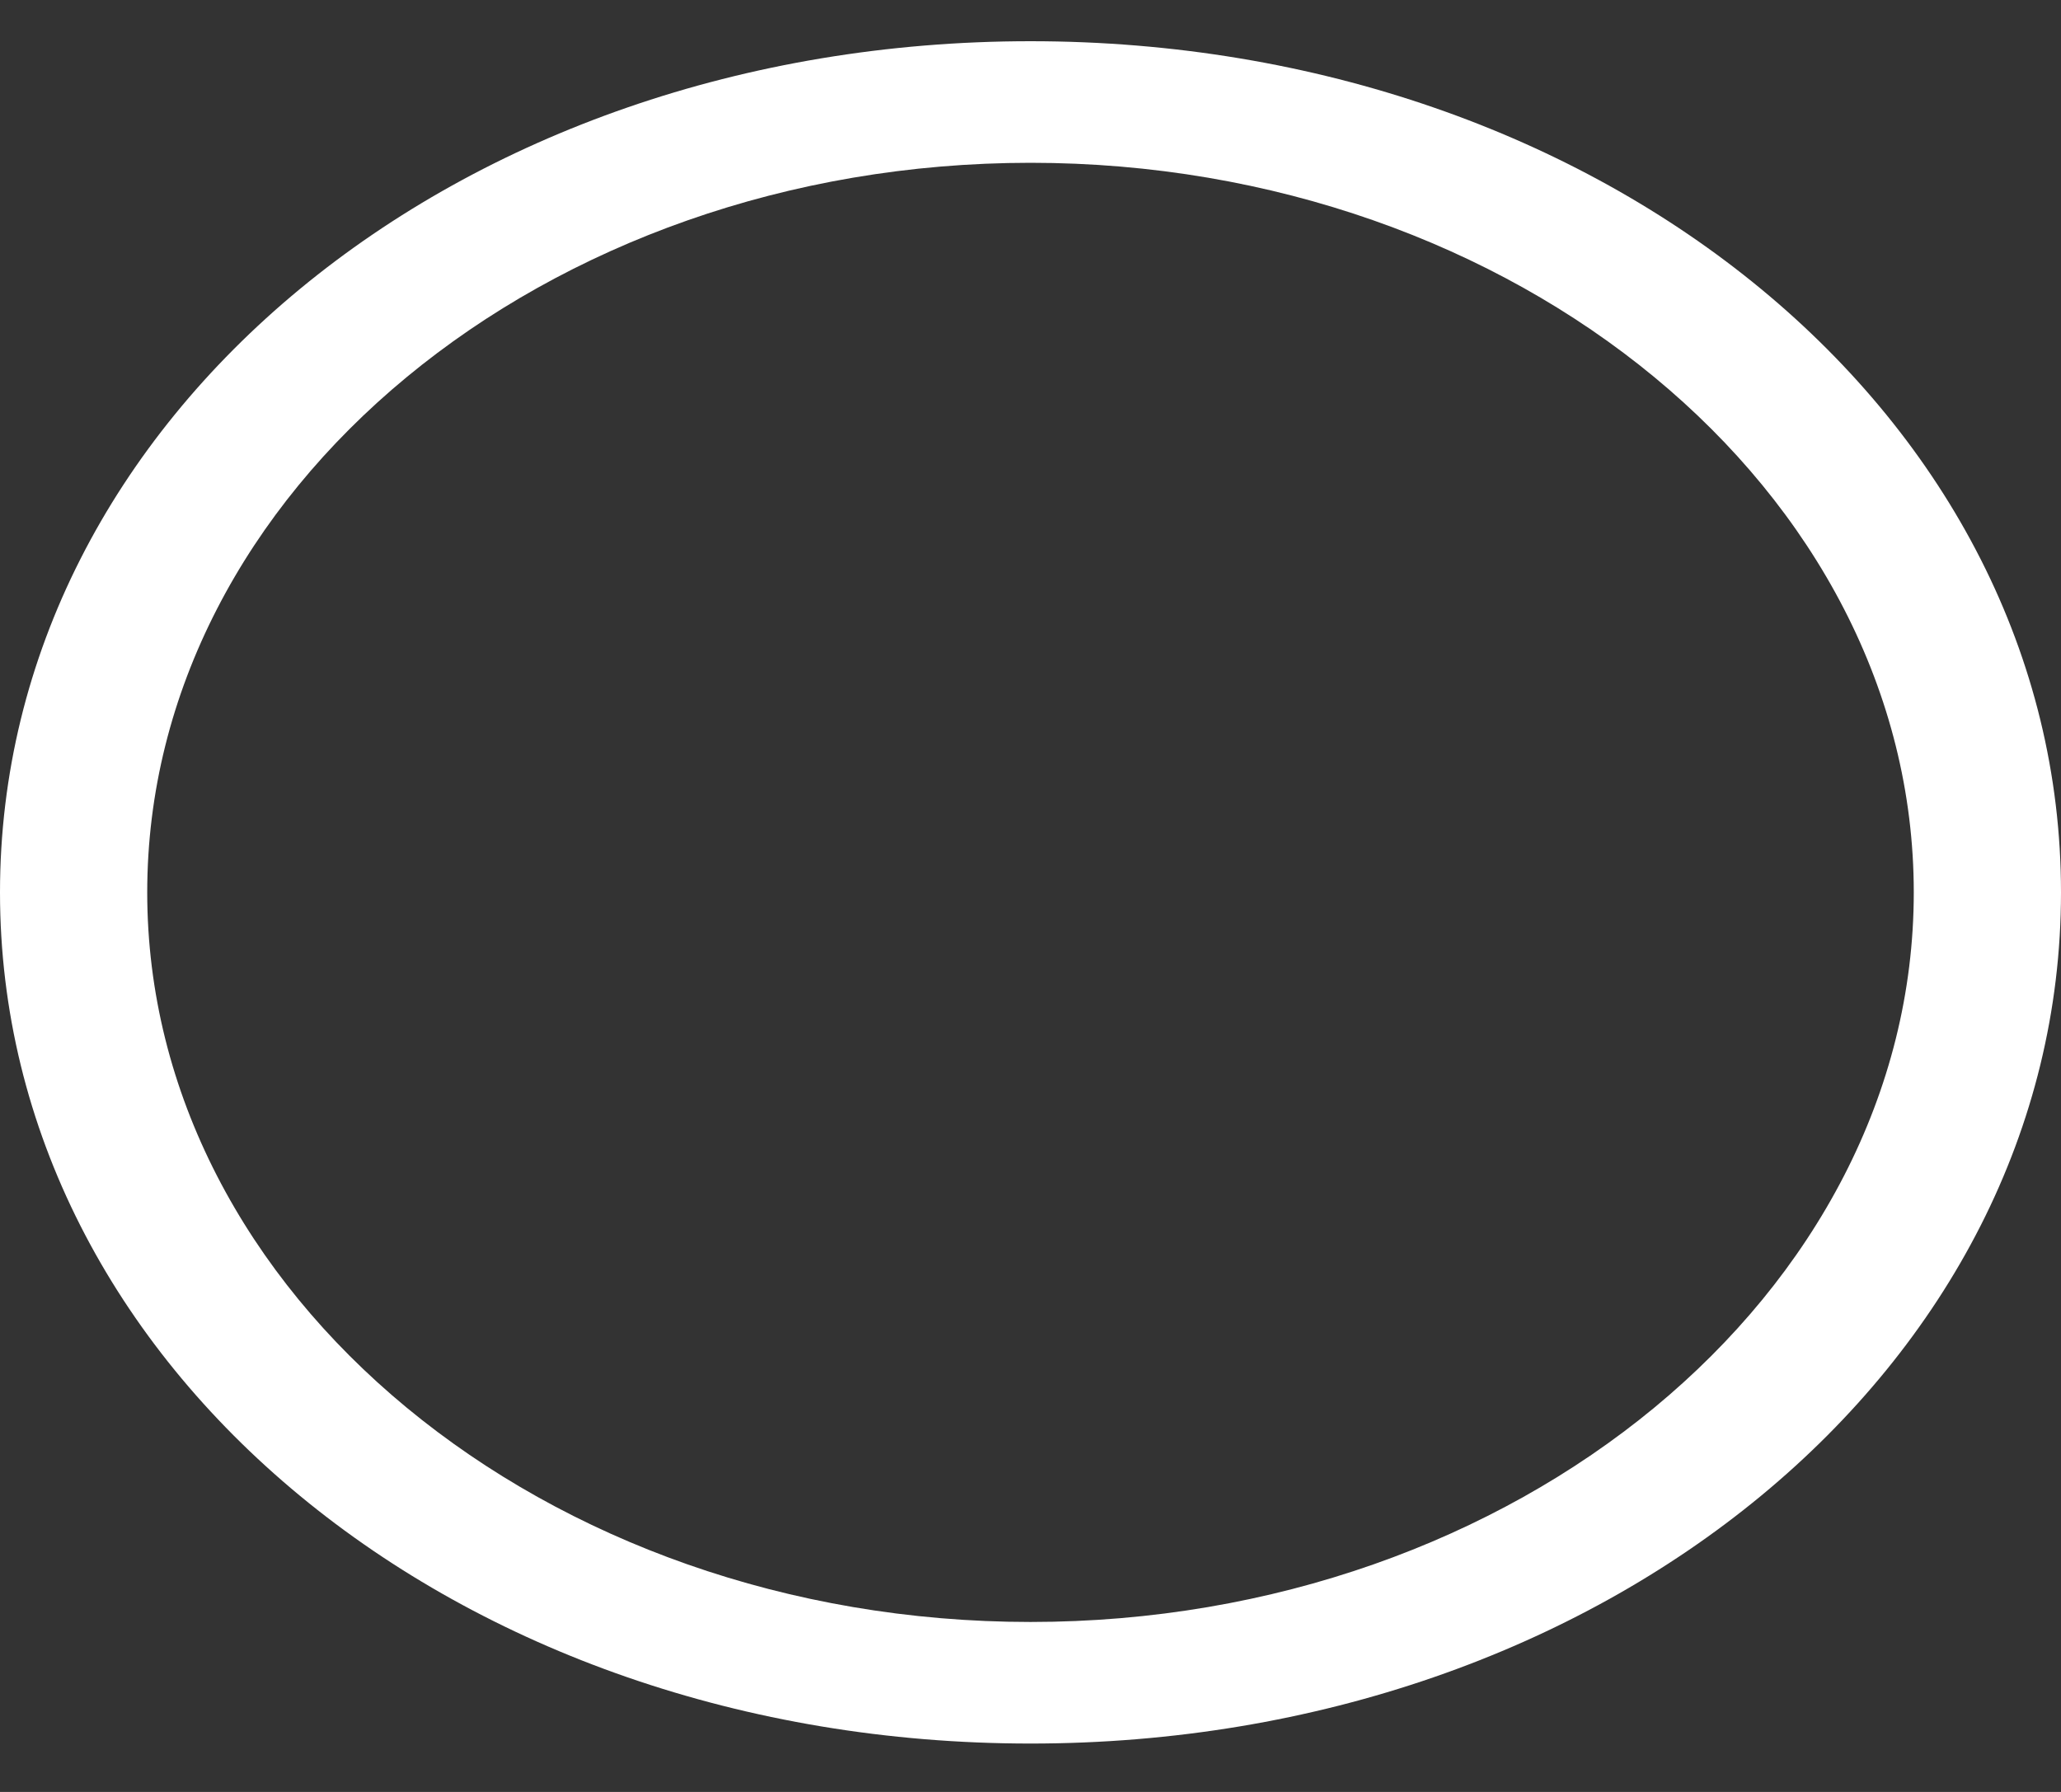<svg xmlns="http://www.w3.org/2000/svg" width="23" height="20" viewBox="0 0 23 20">
    <rect x="0" y="0" width="23" height="20" fill="#333333" stroke="none"/>
    <g fill="none" fill-rule="evenodd">
        <g fill="#FFF">
            <path d="M84.5 353.46c-6.407 0-11.5 4.207-11.5 9.5s5.093 9.5 11.5 9.5 11.5-4.207 11.5-9.5-5.093-9.5-11.5-9.5zm0 17.643c-5.421 0-9.857-3.664-9.857-8.143 0-4.479 4.436-8.143 9.857-8.143 5.421 0 9.857 3.664 9.857 8.143 0 4.479-4.436 8.143-9.857 8.143z" transform="translate(-73 -353)"/>
        </g>
    </g>
</svg>
